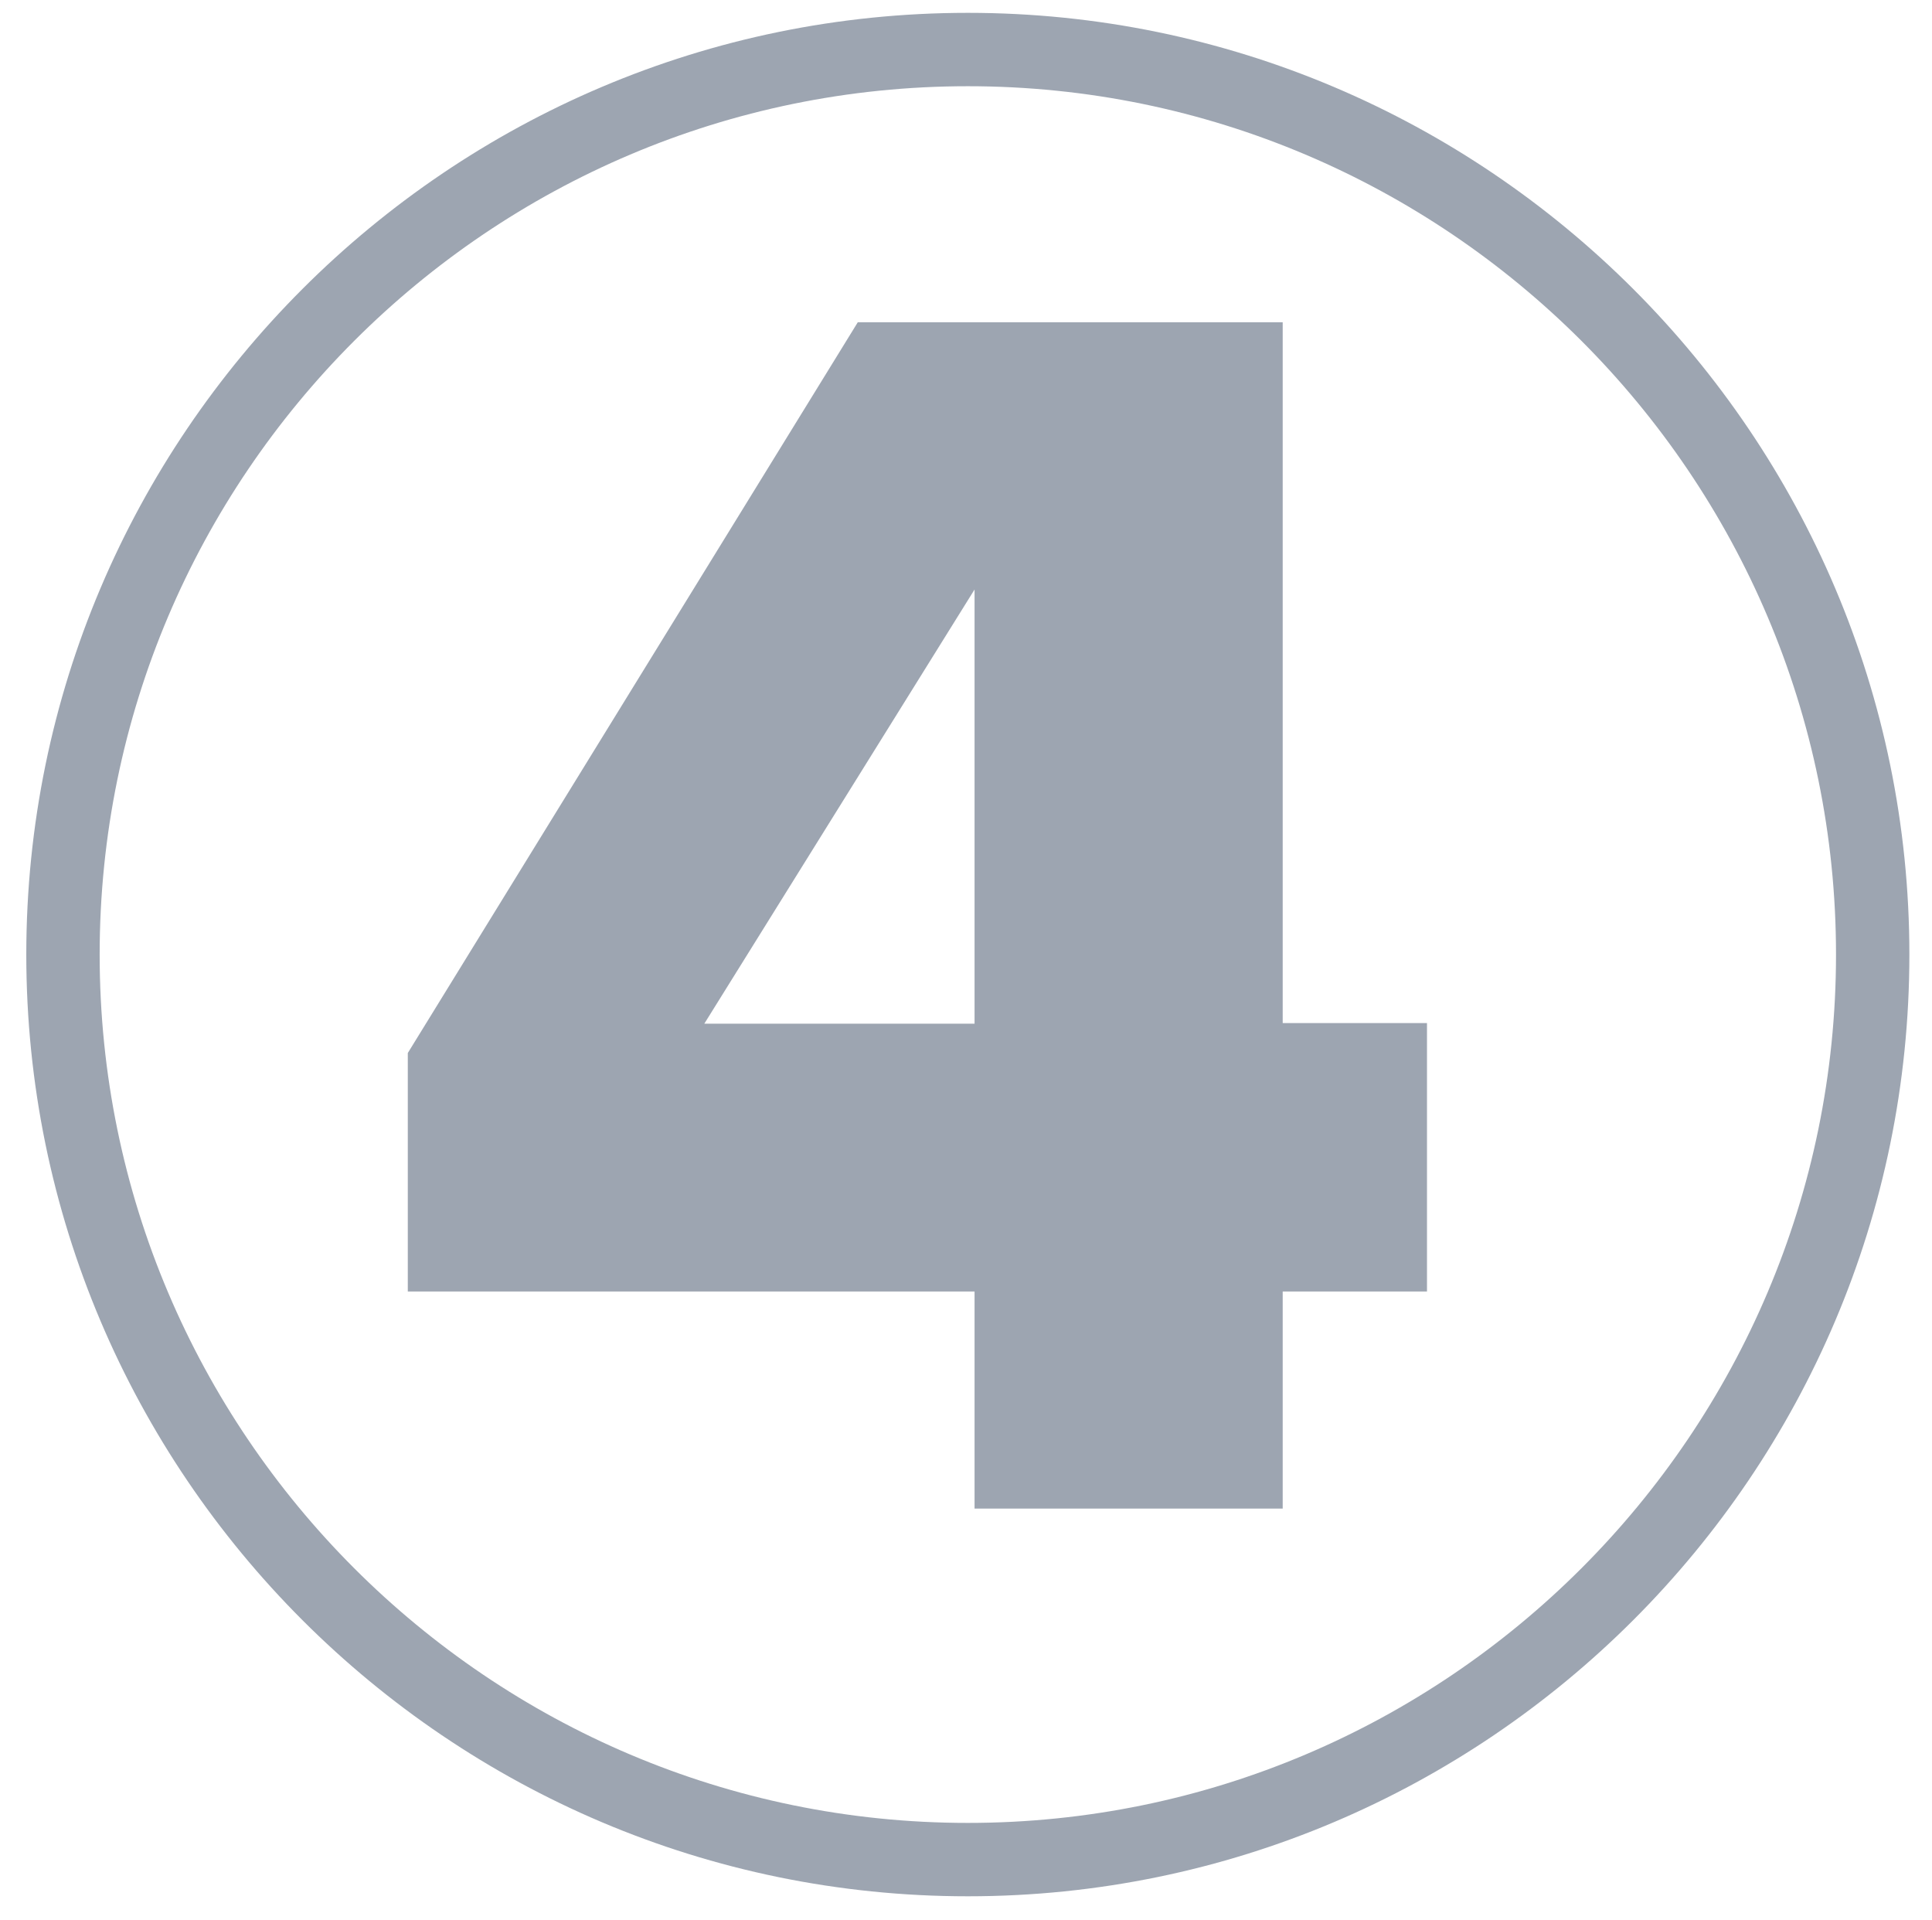 <?xml version="1.0" encoding="utf-8"?>
<!-- Generator: Adobe Illustrator 21.0.0, SVG Export Plug-In . SVG Version: 6.00 Build 0)  -->
<svg version="1.1" id="Layer_1" xmlns="http://www.w3.org/2000/svg" xmlns:xlink="http://www.w3.org/1999/xlink" x="0px" y="0px"
	 viewBox="0 0 316 314" style="enable-background:new 0 0 316 314;" xml:space="preserve">
<style type="text/css">
	.st0{enable-background:new    ;}
	.st1{fill:#9DA5B1;}
</style>
<g class="st0">
	<path class="st1" d="M159.4,246.7v-35.5H66.7v-39l73.6-119.5h69.5v114.6h23.6v43.9h-23.6v35.5H159.4z M159.4,96.4l-44.2,71h44.2
		V96.4z"/>
</g>
<g>
	<path class="st1" d="M158.3,310.1c-84.9,0-154-69.1-154-154c0-84.9,69.1-154,154-154s154,69.1,154,154
		C312.3,241,243.2,310.1,158.3,310.1z M158.3,14.1c-78.3,0-142,63.7-142,142c0,78.3,63.7,142,142,142s142-63.7,142-142
		C300.3,77.8,236.6,14.1,158.3,14.1z"/>
</g>
</svg>
